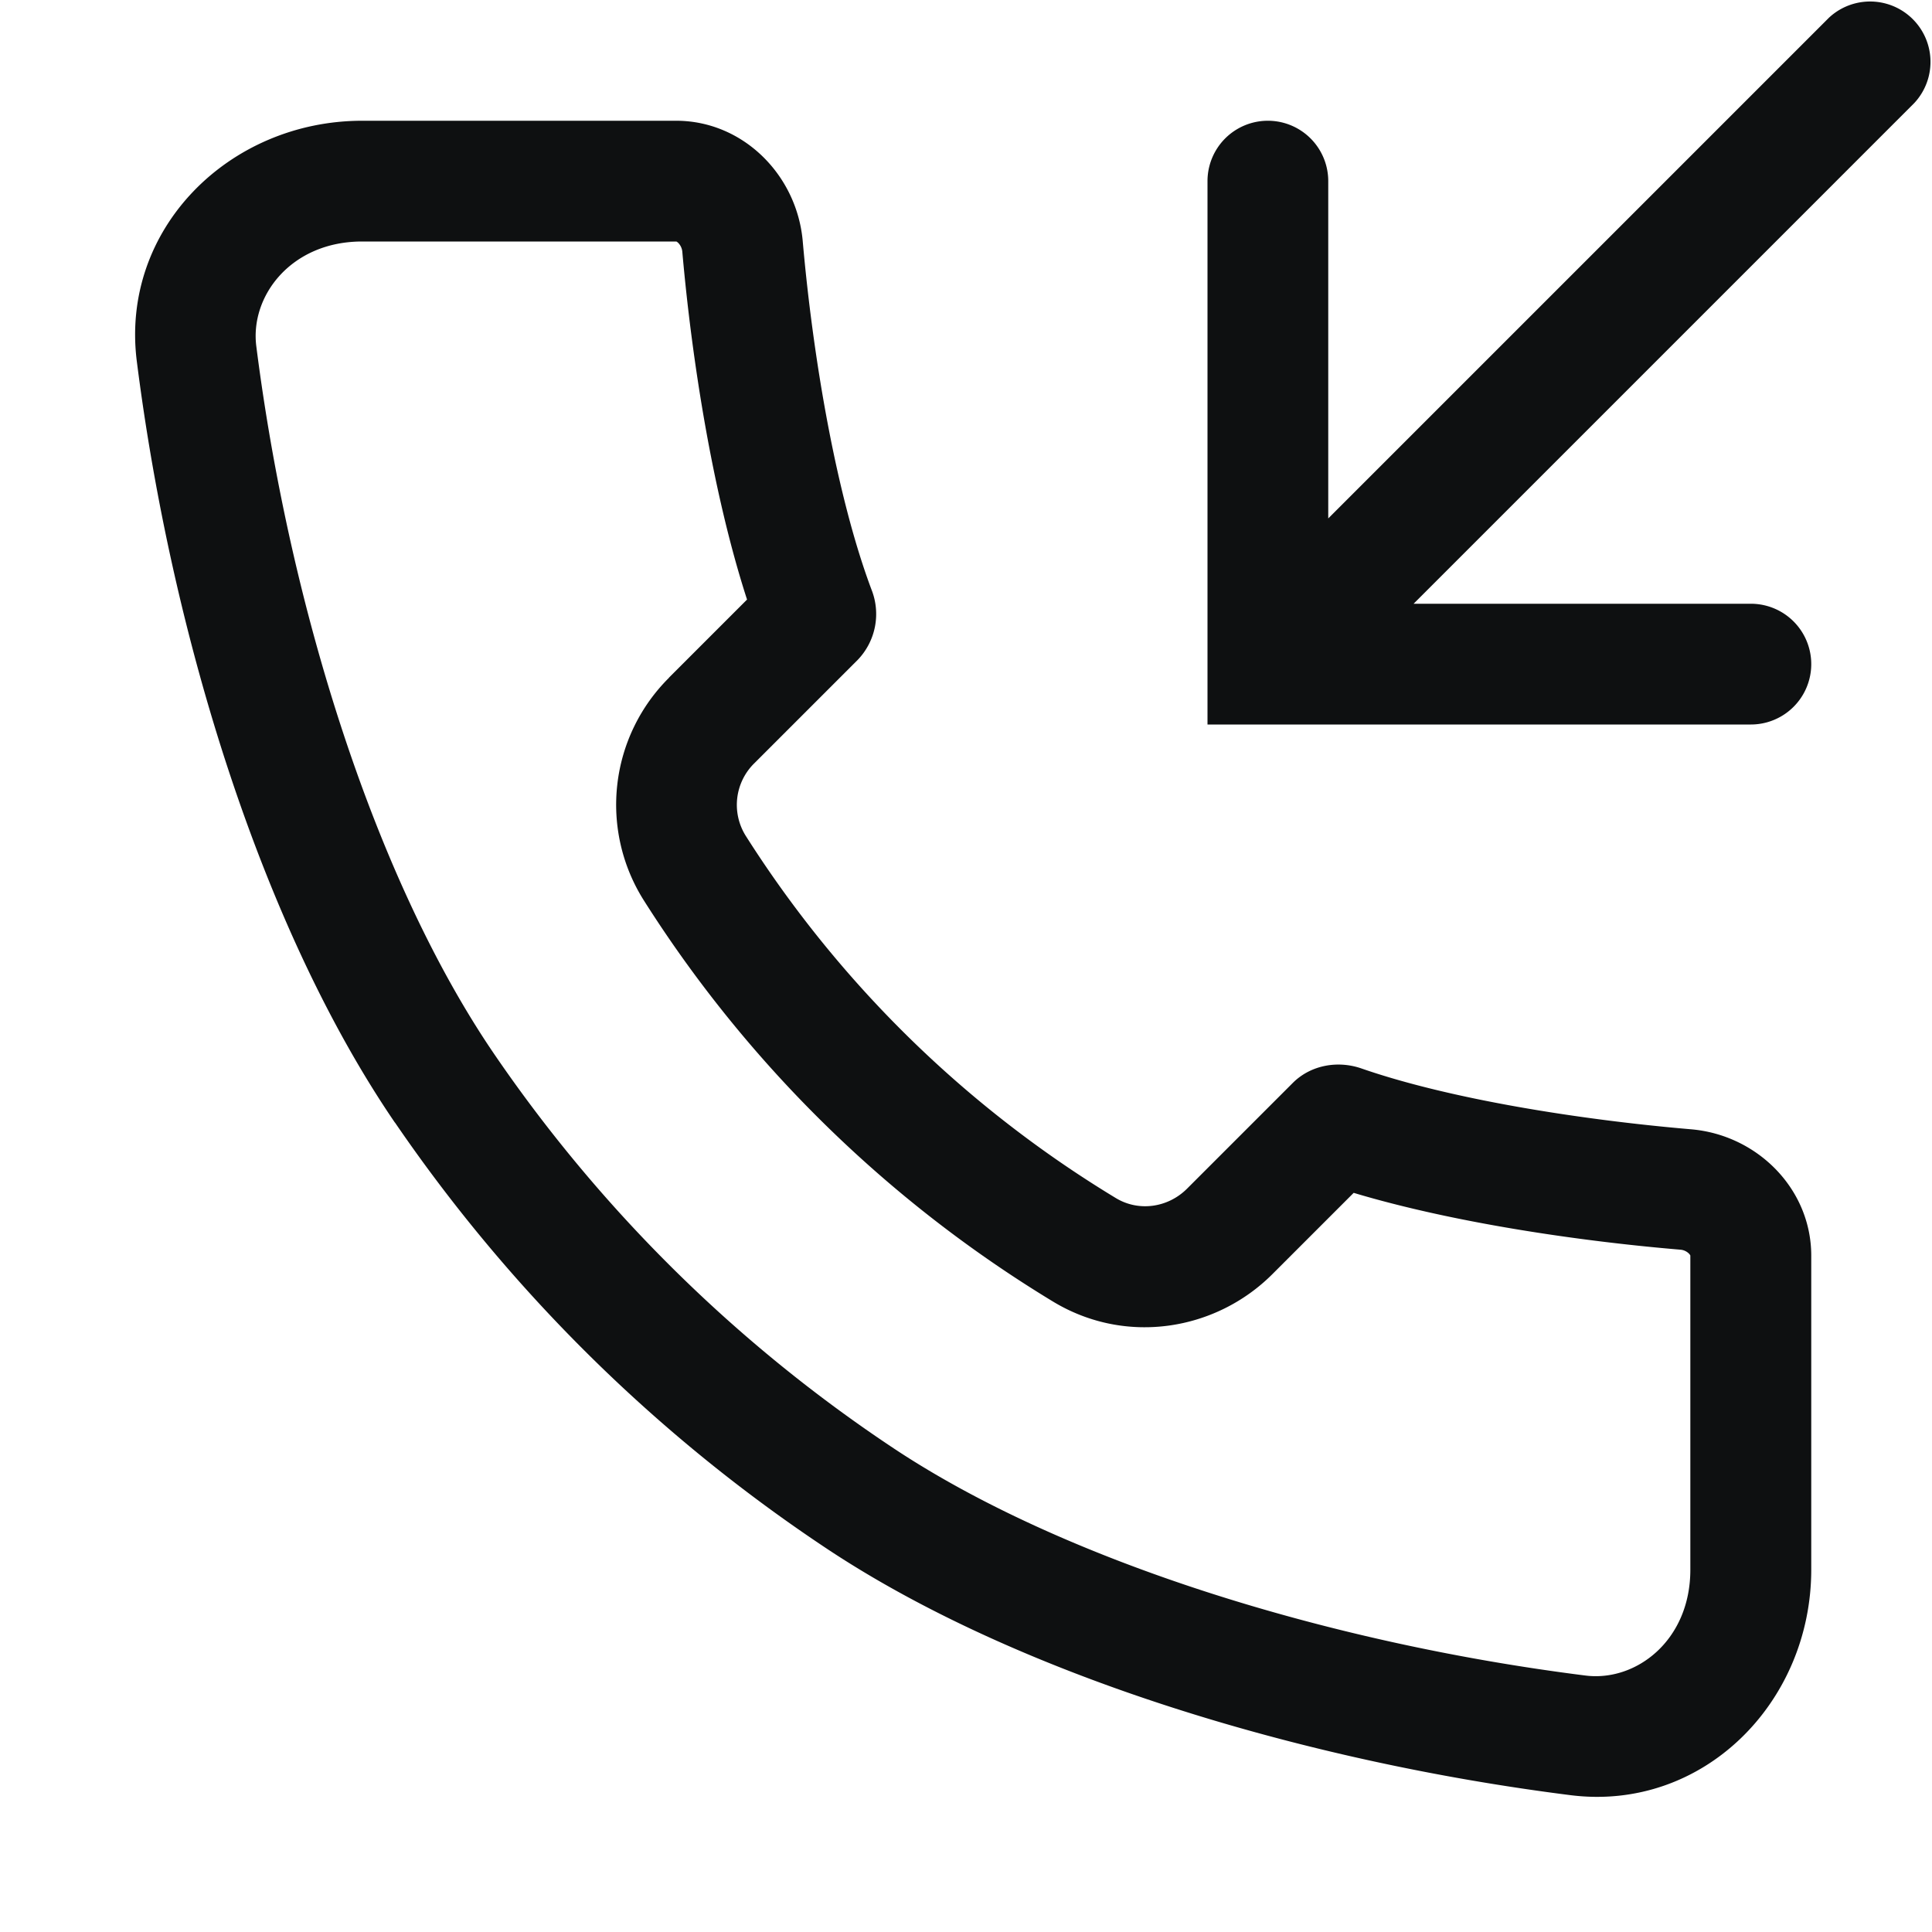 <svg xmlns="http://www.w3.org/2000/svg" fill="none" viewBox="0 0 12 12"><path fill="#0E1011" d="M11.89.64a.375.375 0 0 0-.53-.53L8.25 3.22V1.125a.375.375 0 1 0-.75 0V4.5h3.375a.375.375 0 0 0 0-.75H8.78L11.89.64Z"/><path fill="#0E1011" fill-rule="evenodd" d="M2.453 6.973C1.628 5.765 1.066 3.95.85 2.246.745 1.424 1.422.75 2.25.75H4.2c.414 0 .75.336.786.749.064.729.21 1.584.427 2.163a.411.411 0 0 1-.085.436l-.642.642a.362.362 0 0 0-.055.45A7.036 7.036 0 0 0 6.93 7.441c.143.087.325.06.443-.058l.658-.658c.111-.11.279-.14.427-.088.548.19 1.354.318 2.043.377.413.034.749.37.749.785v1.95c0 .828-.674 1.505-1.496 1.401-1.662-.21-3.434-.745-4.617-1.53a9.854 9.854 0 0 1-2.684-2.648Zm1.703-2.764a1.112 1.112 0 0 0-.158 1.382A7.786 7.786 0 0 0 6.54 8.084c.454.275 1.013.18 1.363-.17l.505-.505c.61.183 1.387.299 2.029.353a.085.085 0 0 1 .053.024.05.05 0 0 1 .009.012V9.75c0 .44-.338.697-.652.657-1.595-.201-3.243-.712-4.296-1.411a9.104 9.104 0 0 1-2.48-2.447c-.735-1.076-1.271-2.763-1.479-4.398-.04-.312.216-.651.657-.651h1.952s.006.003.012.009a.09.09 0 0 1 .025.055c.06.684.192 1.512.402 2.16l-.485.485Z" clip-rule="evenodd"/></svg>